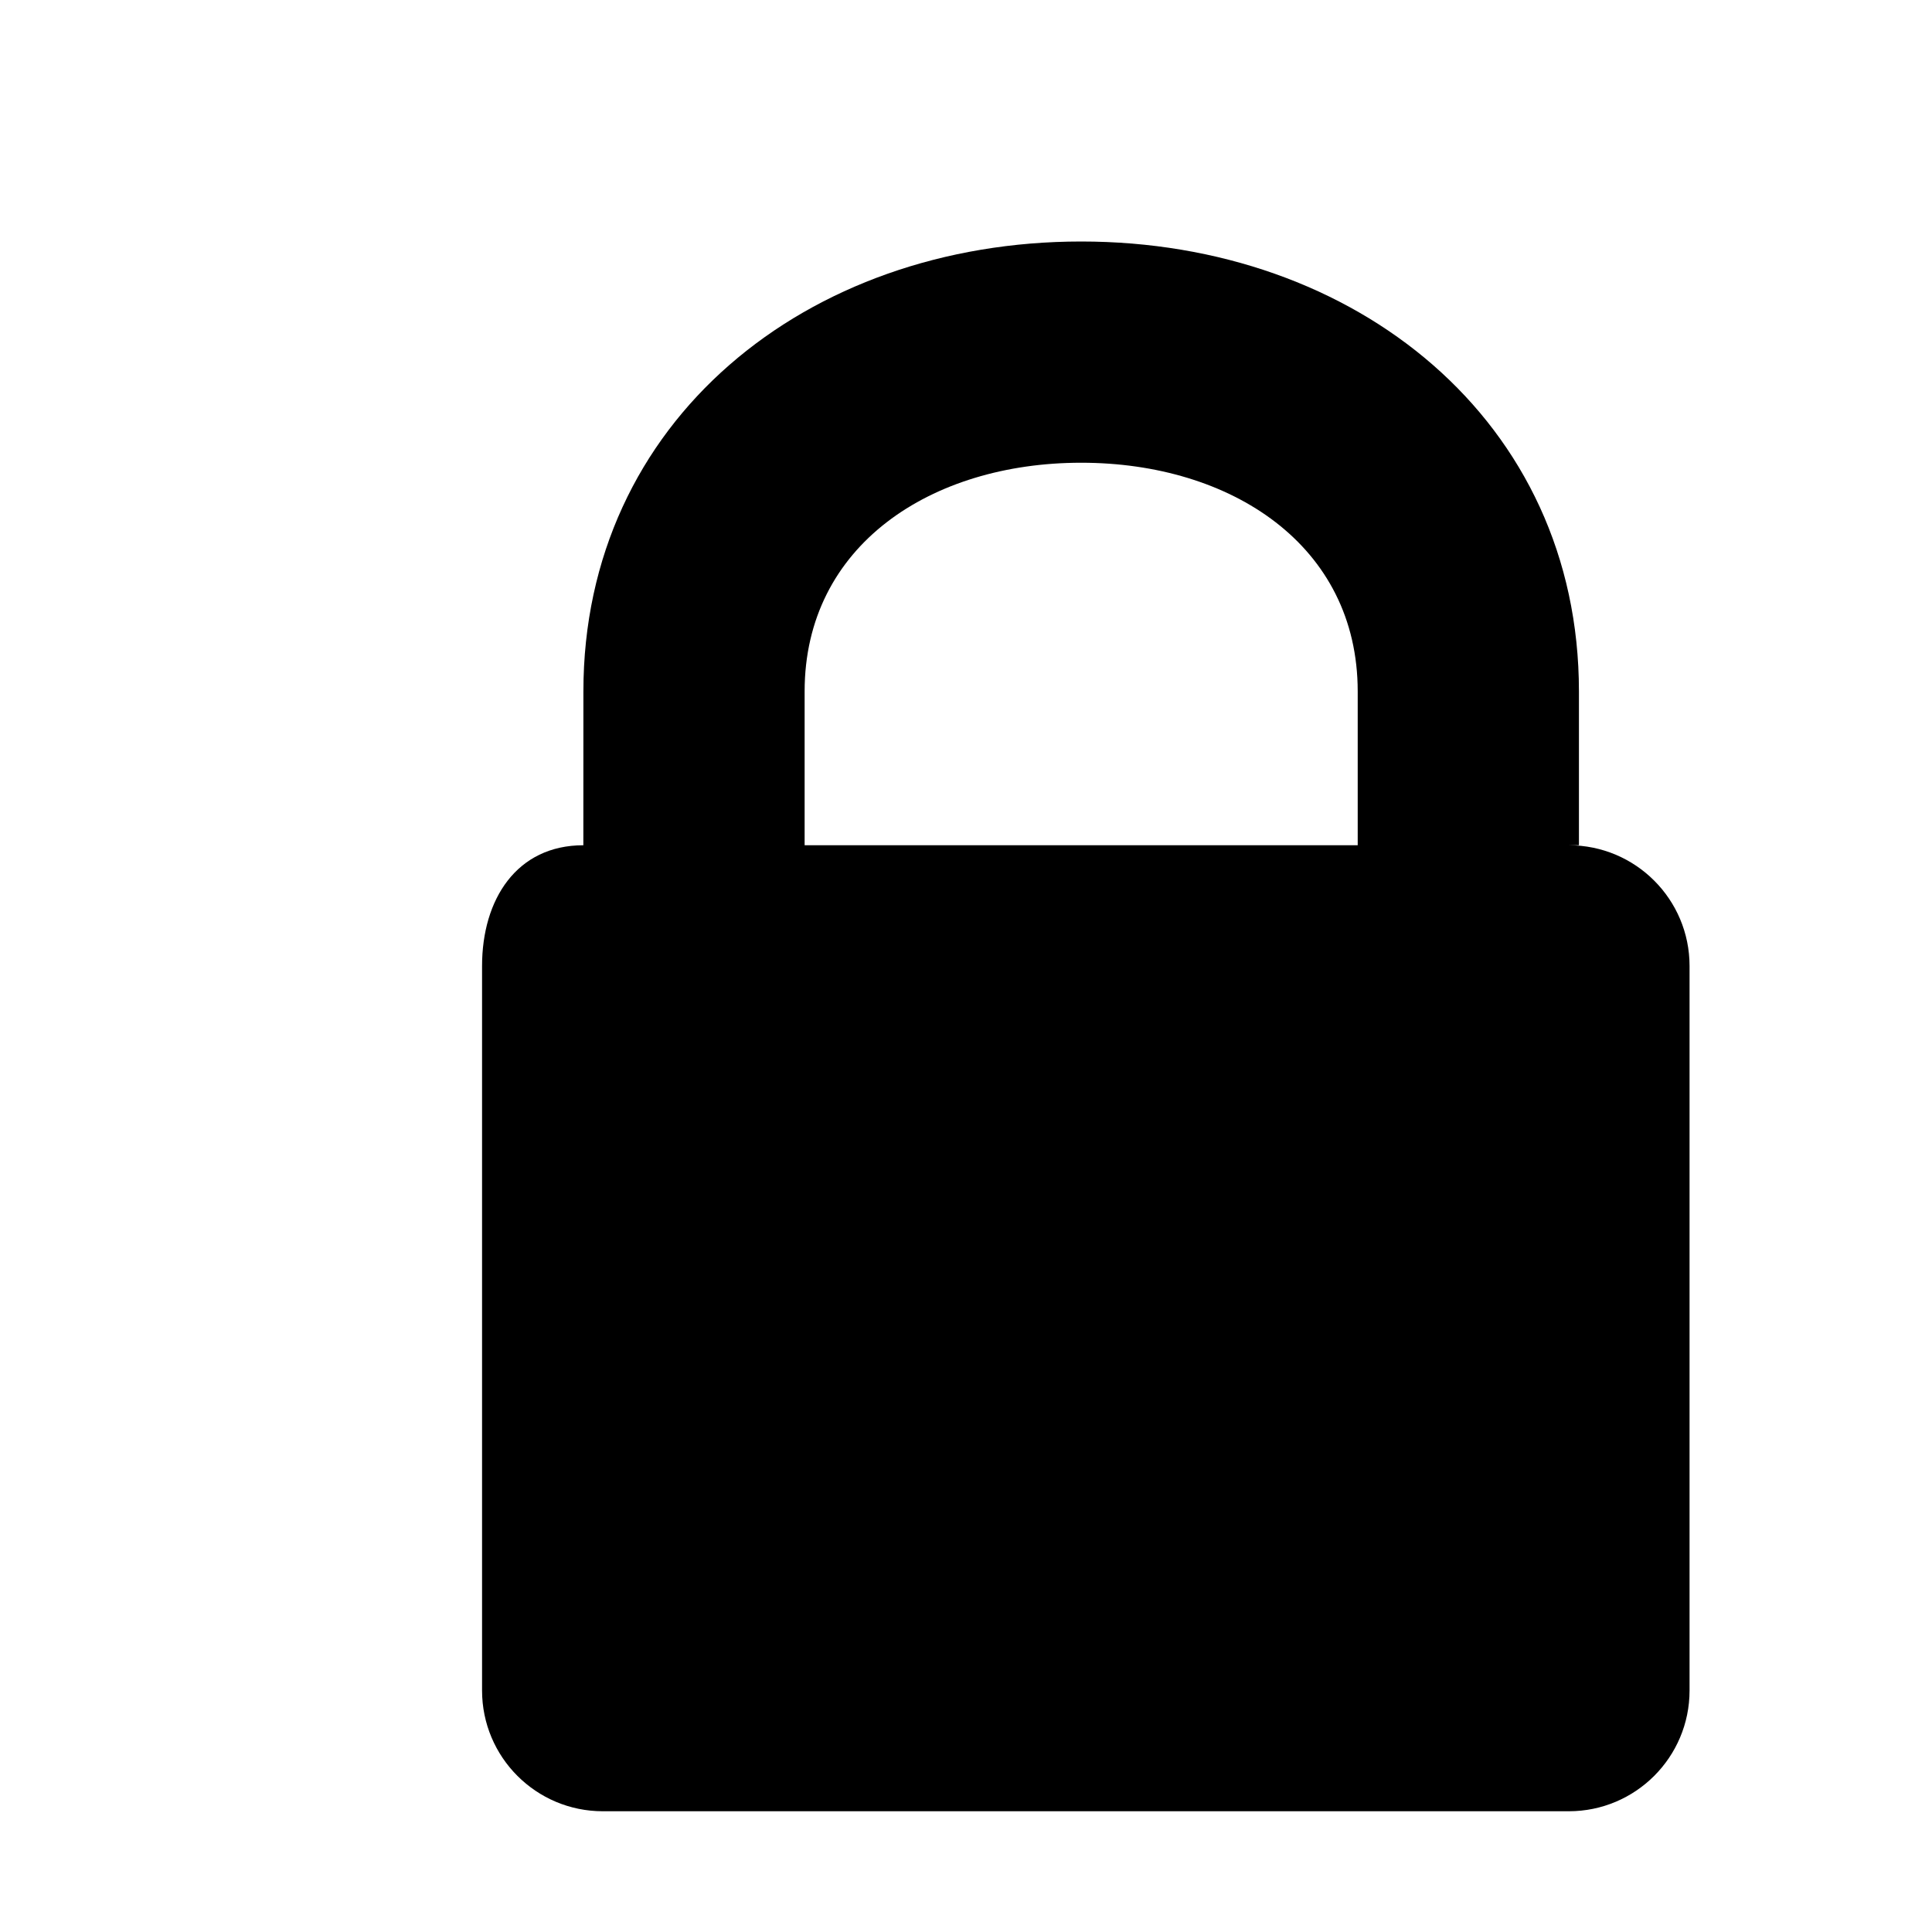 <svg xmlns="http://www.w3.org/2000/svg" width="2048" height="2048" viewBox="0 0 2048 2048"><path d="M1663 896h10.742V732.953C1673.742 446.1 1437.054 256 1146.084 256c-290.969 0-527.66 190.102-527.66 476.953l-.053 163.051C547.68 896.004 511 953.305 511 1024v768c0 70.695 57.309 128 128 128h1024c70.691 0 128-57.305 128-128v-768c0-70.695-57.309-128-128-128zm-223.77 0H852.936V732.953c0-154.935 134.209-242.438 293.146-242.438 158.936 0 293.146 87.505 293.146 242.438L1439.23 896z"/></svg>